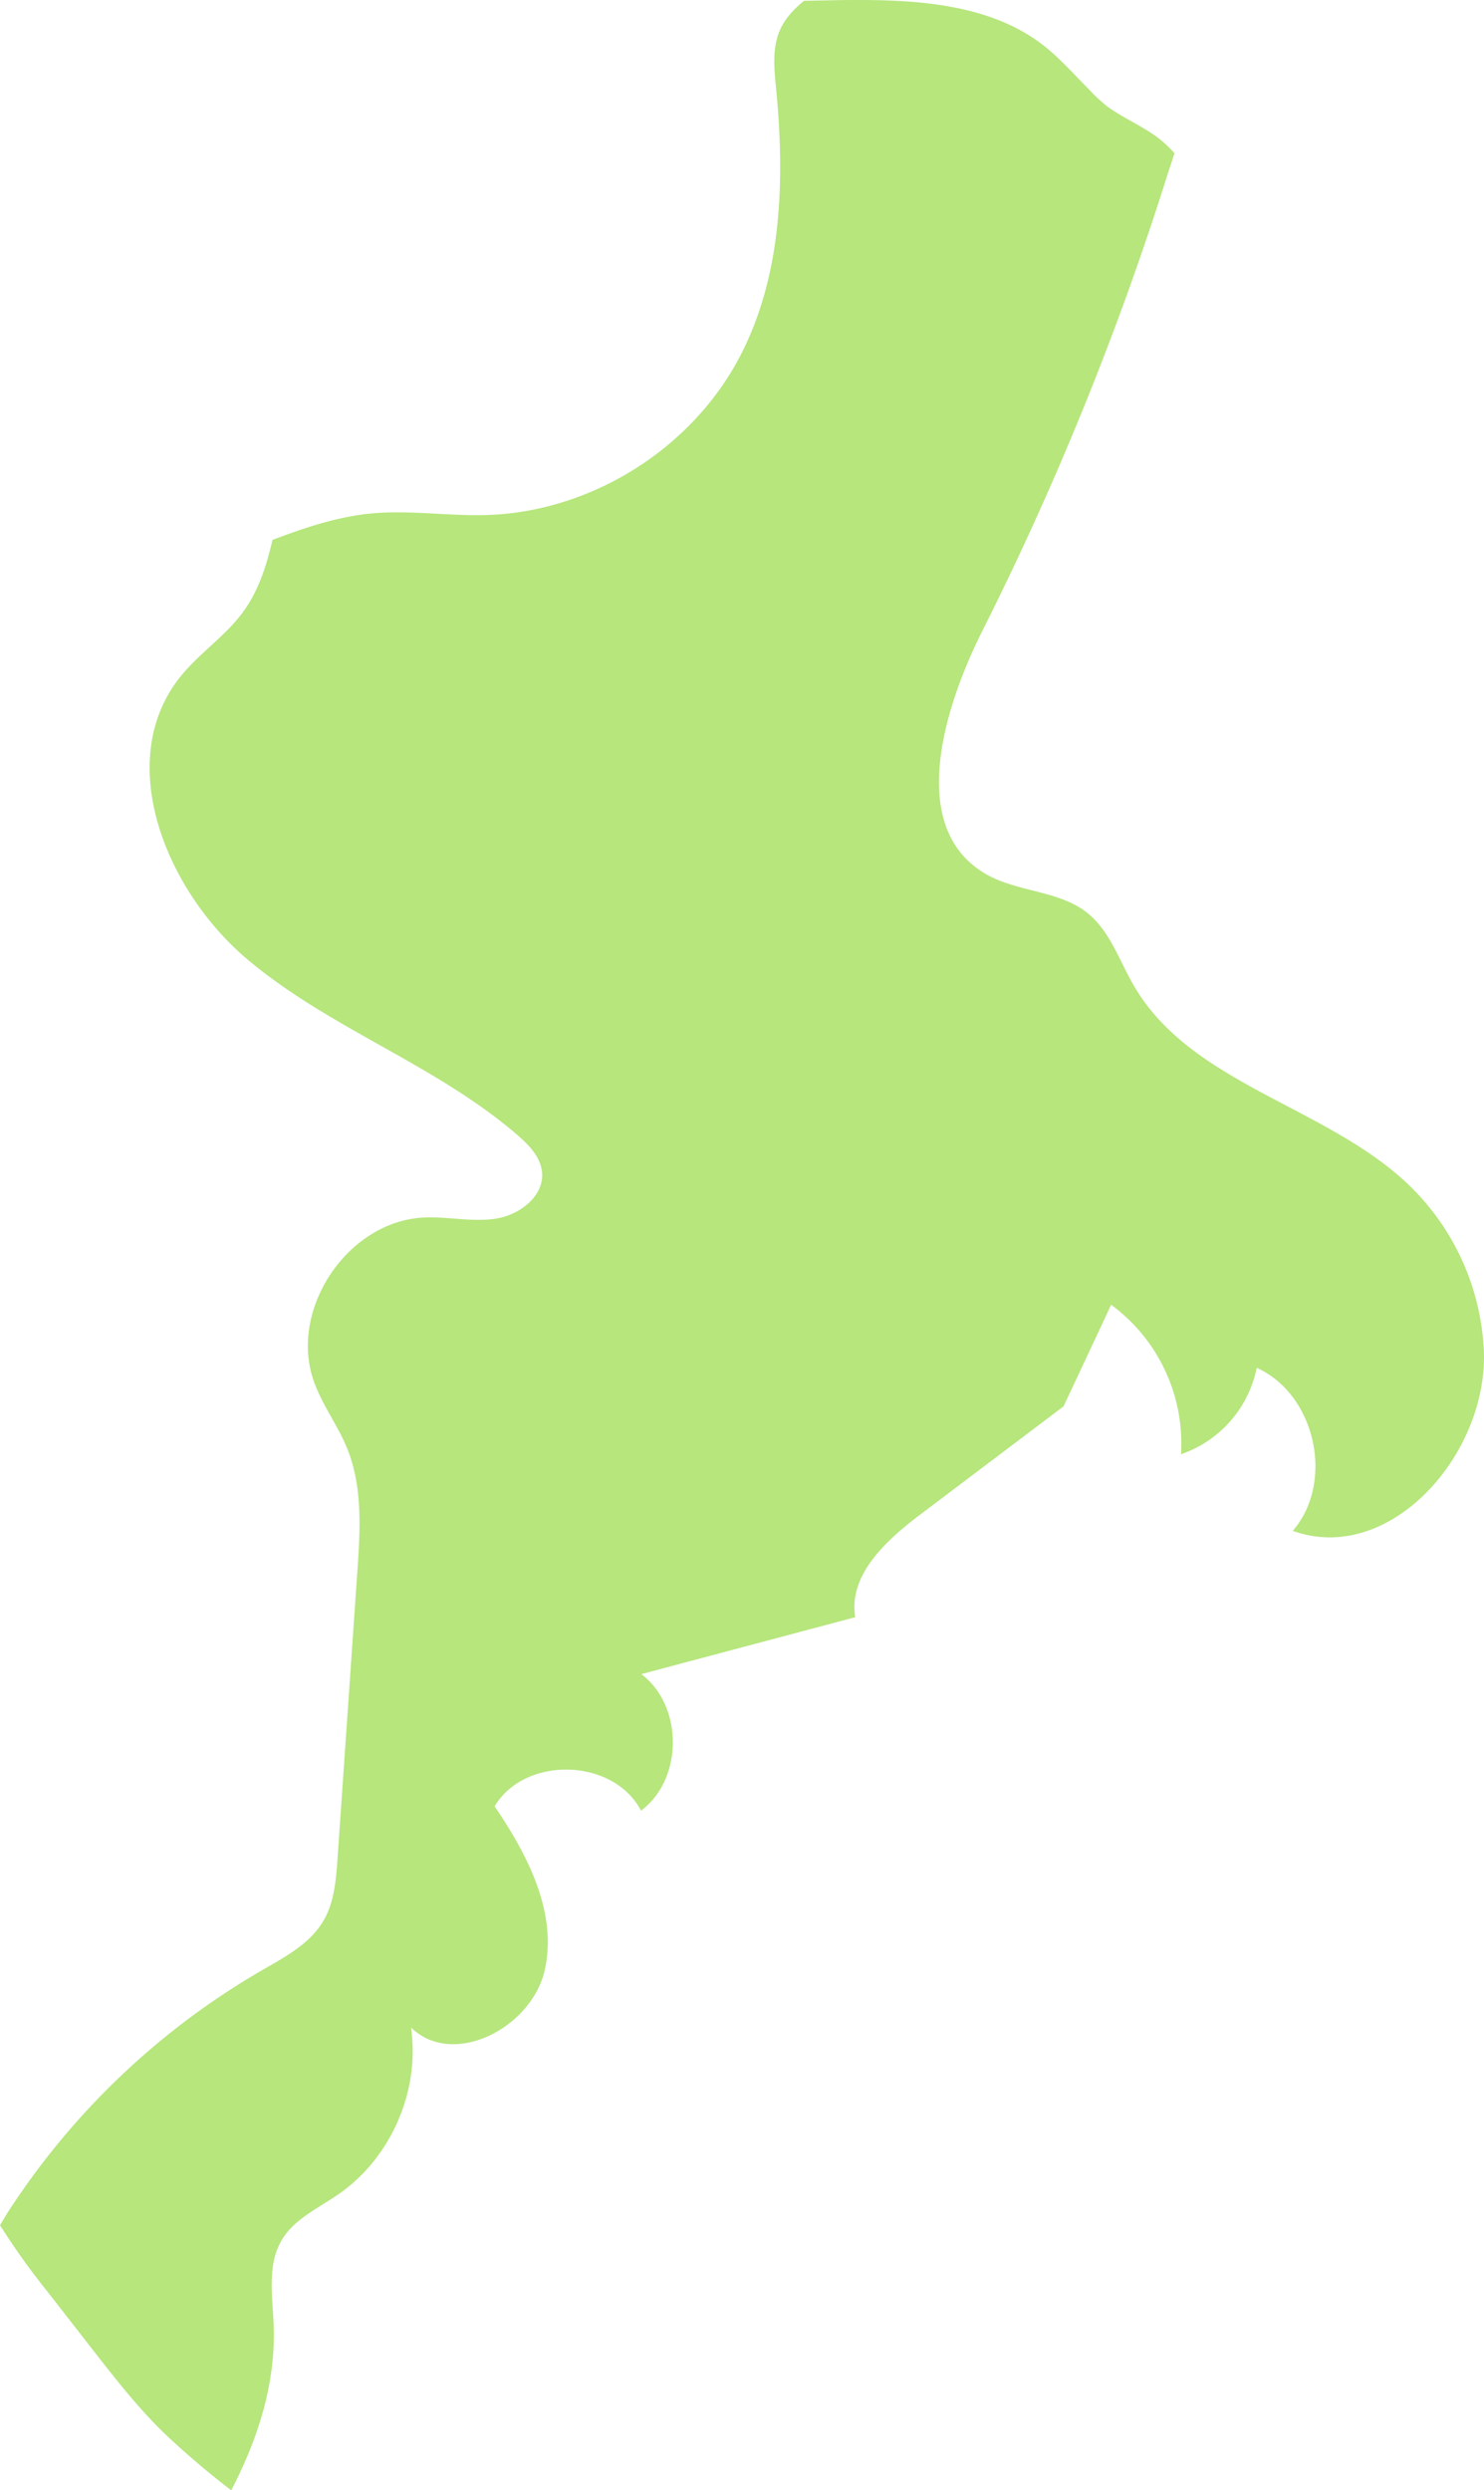 <svg xmlns="http://www.w3.org/2000/svg" width="500.002" height="838.702" viewBox="0 0 500.002 838.702">
  <path id="パス_402" data-name="パス 402" d="M5139.324,4920.027c-27.754-27.316-73.918-34.289-93.508-67.937-4.918-8.434-8.027-18.4-15.66-24.508-9.633-7.684-23.66-6.953-34.3-13.156-26.27-15.309-14.594-55.043-.918-82.184a1033.969,1033.969,0,0,0,62.074-152.887c.8-2.547,1.7-5.086,2.48-7.645a39.491,39.491,0,0,0-5.484-5.137c-5.387-4.082-11.8-6.664-17.258-10.691a54.455,54.455,0,0,1-6.125-5.734c-4.242-4.242-8.258-8.75-12.785-12.7-19.816-17.324-48.828-17.738-75.16-17.219-2.016.031-4.031.082-6.055.117l-1.973.039c-3.555,2.969-6.68,6.246-8.375,10.566-2.34,6-1.609,12.711-.988,19.121,2.941,30.617,2.035,62.9-12.238,90.152-16.293,31.105-50.086,52.254-85.207,53.34-13.066.4-26.176-1.758-39.2-.5-9.953.977-19.566,3.941-29.008,7.375-1.355.492-2.7,1.012-4.047,1.5-2.031,8.9-4.809,17.41-10.09,24.512-5.977,8.059-14.668,13.742-20.945,21.574-22.629,28.246-5.035,71.945,22.66,95.254s63.539,35.422,90.918,59.113c3.84,3.332,7.734,7.3,8.27,12.363.863,8.066-7.406,14.473-15.426,15.758s-16.2-.73-24.32-.355c-25.848,1.191-45.887,31.246-36.992,55.535,2.859,7.84,8.02,14.648,11.145,22.367,5.207,12.941,4.332,27.414,3.379,41.32q-3.34,48.322-6.676,96.613c-.5,7.219-1.086,14.715-4.723,20.969-4.559,7.813-13.039,12.281-20.879,16.793a252.776,252.776,0,0,0-85.285,81.117c-.988,1.535-1.883,3.113-2.84,4.668A241.645,241.645,0,0,0,4679.852,5292q7.371,9.463,14.762,18.953c7.672,9.836,15.375,19.734,24.3,28.449a284.947,284.947,0,0,0,22.773,19.41c9.1-17.5,15.047-36.008,14.3-55.656-.375-9.754-2.254-20.3,2.754-28.668,4.258-7.141,12.43-10.734,19.246-15.492,17.6-12.254,27.391-34.828,24.277-56.047,14.211,13.844,40.613.105,45.031-19.215s-5.684-38.879-16.863-55.262c10.242-17.168,40.1-16.3,49.328,1.453,14.246-10.625,14.3-35.289.105-45.988q36.023-9.592,72.078-19.176c-2.387-14.191,10.418-25.906,21.906-34.574l48.27-36.422q8.021-17.1,16.043-34.23a57.976,57.976,0,0,1,23.531,50.344,38.877,38.877,0,0,0,25.516-29.105c19.836,8.949,26.355,38.438,12.148,54.914,32.9,11.75,65.98-26.125,64.371-60.992A82.842,82.842,0,0,0,5139.324,4920.027Z" transform="translate(-4663.785 -4520.11)" fill="#b6e67c"/>
</svg>
